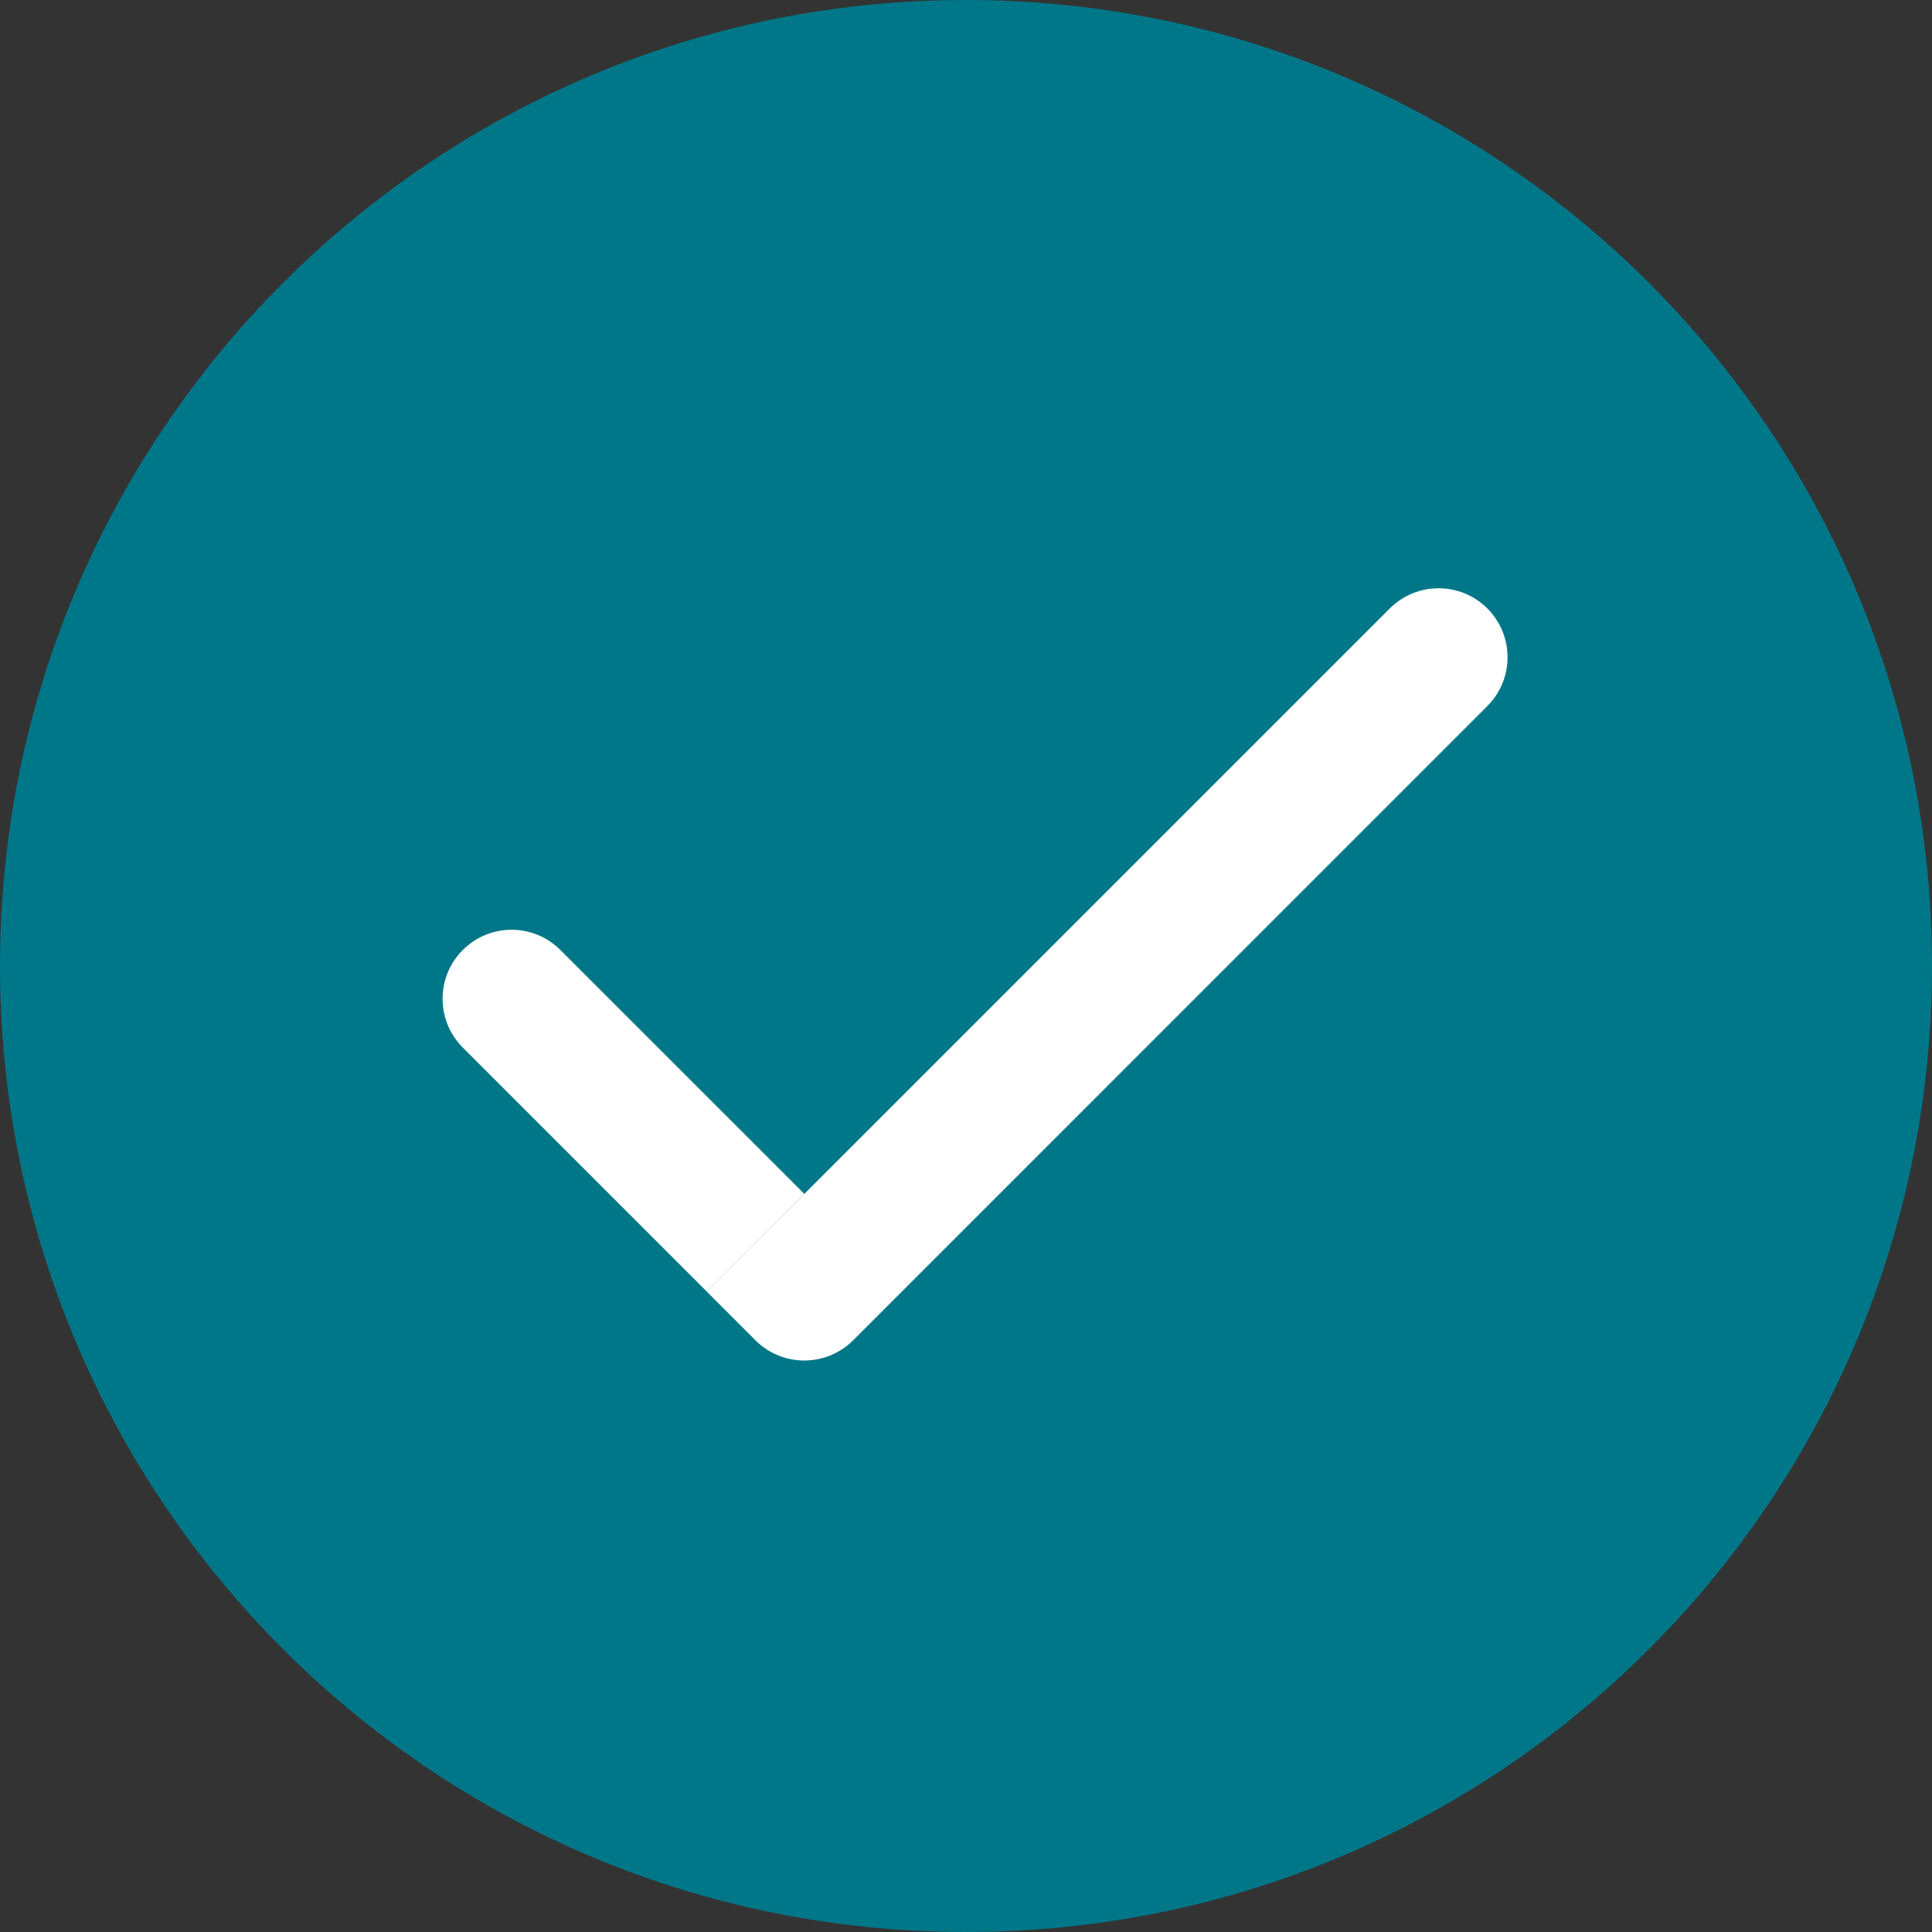 <svg width="28" height="28" viewBox="0 0 28 28" fill="none" xmlns="http://www.w3.org/2000/svg">
<rect x="0" y="0" width="28" height="28" fill="#333333" stroke="none"/>
<path d="M28 14C28 21.732 21.732 28 14 28C6.268 28 0 21.732 0 14C0 6.268 6.268 0 14 0C21.732 0 28 6.268 28 14Z" fill="#007788"/>
<path d="M6.707 15.182C6.317 14.791 6.317 14.158 6.707 13.768C7.098 13.377 7.731 13.377 8.121 13.768L11.657 17.303L10.243 18.718L6.707 15.182Z" fill="white"/>
<path d="M10.242 18.718L20.142 8.818C20.532 8.428 21.165 8.428 21.556 8.818C21.946 9.209 21.946 9.842 21.556 10.232L12.364 19.425C11.973 19.815 11.34 19.815 10.949 19.425L10.242 18.718Z" fill="white"/>
</svg>

